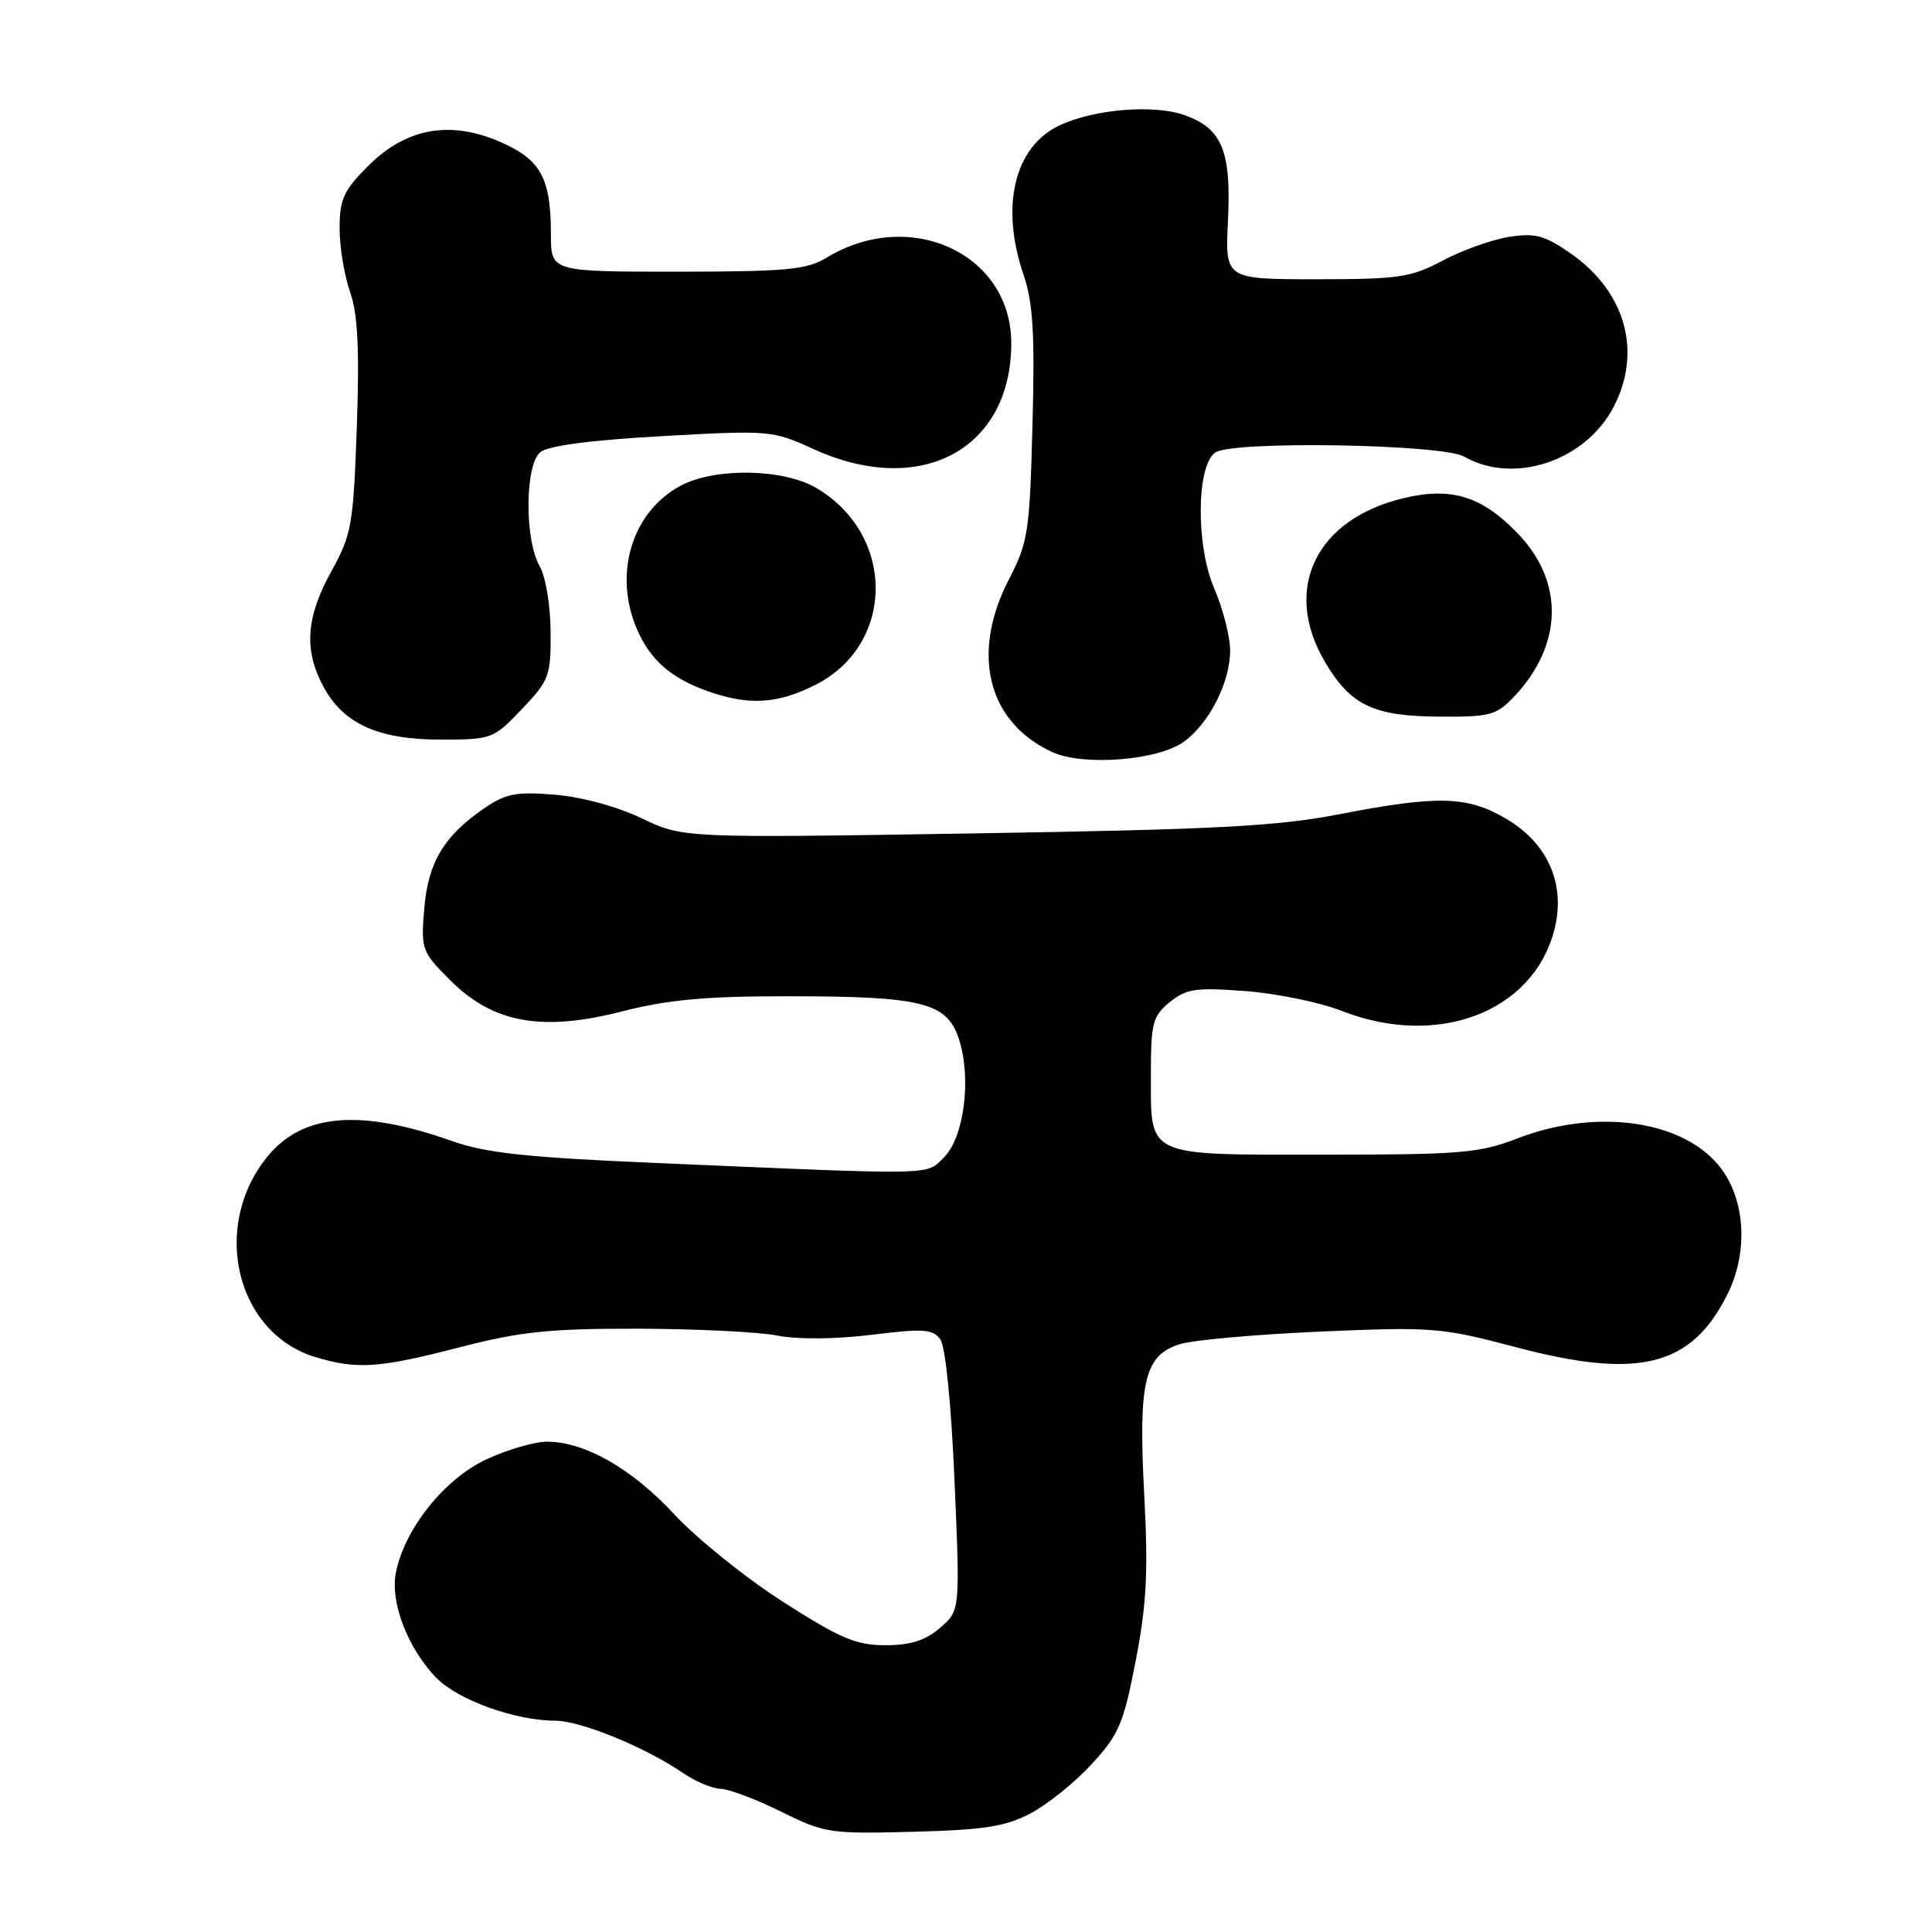 <?xml version="1.0" encoding="UTF-8" standalone="no"?>
<!DOCTYPE svg PUBLIC "-//W3C//DTD SVG 1.1//EN" "http://www.w3.org/Graphics/SVG/1.1/DTD/svg11.dtd" >
<svg xmlns="http://www.w3.org/2000/svg" xmlns:xlink="http://www.w3.org/1999/xlink" version="1.1" viewBox="0 0 256 256">
 <g >
 <path fill="currentColor"
d=" M 136.54 240.29 C 138.77 239.12 142.41 236.20 144.63 233.78 C 148.25 229.86 148.87 228.42 150.48 220.10 C 151.93 212.61 152.16 208.31 151.62 198.12 C 150.82 183.03 151.63 179.58 156.33 178.11 C 158.07 177.56 166.47 176.81 175.00 176.44 C 189.83 175.80 190.95 175.89 200.87 178.51 C 217.17 182.82 224.11 181.08 228.90 171.49 C 231.60 166.08 231.31 159.32 228.18 155.00 C 223.48 148.50 211.73 146.71 201.00 150.87 C 196.04 152.79 193.52 153.00 175.37 153.00 C 151.57 153.00 152.50 153.43 152.50 142.26 C 152.50 135.54 152.74 134.63 155.00 132.79 C 157.19 131.01 158.44 130.83 165.00 131.32 C 169.12 131.63 174.87 132.81 177.76 133.94 C 190.46 138.91 203.05 134.16 205.93 123.32 C 207.53 117.27 205.17 111.77 199.54 108.47 C 194.41 105.46 190.51 105.36 177.36 107.91 C 169.18 109.49 160.96 109.92 129.00 110.43 C 90.50 111.05 90.50 111.05 85.00 108.42 C 81.77 106.87 77.03 105.59 73.50 105.30 C 68.36 104.88 67.01 105.14 64.09 107.15 C 58.79 110.81 56.72 114.29 56.21 120.45 C 55.77 125.80 55.89 126.12 59.64 129.87 C 65.33 135.57 71.78 136.74 82.42 134.02 C 88.52 132.46 93.53 132.00 104.41 132.01 C 122.18 132.01 125.46 132.83 127.05 137.64 C 128.75 142.80 127.77 150.67 125.10 153.33 C 122.66 155.77 124.65 155.73 86.50 154.08 C 69.84 153.37 64.35 152.77 59.94 151.21 C 47.90 146.94 40.26 147.52 35.60 153.06 C 27.85 162.28 31.18 176.64 41.82 179.83 C 47.36 181.49 50.23 181.29 61.00 178.50 C 68.93 176.45 72.82 176.04 84.50 176.06 C 92.20 176.08 100.53 176.48 103.00 176.97 C 105.71 177.50 110.67 177.46 115.47 176.87 C 122.33 176.02 123.60 176.10 124.59 177.46 C 125.28 178.40 126.04 185.99 126.48 196.23 C 127.22 213.42 127.22 213.42 124.55 215.71 C 122.61 217.38 120.64 218.00 117.31 218.00 C 113.44 218.00 111.33 217.11 103.75 212.25 C 98.82 209.09 92.36 203.89 89.40 200.71 C 83.75 194.61 77.52 191.05 72.50 191.03 C 70.85 191.03 67.22 192.08 64.43 193.38 C 58.86 195.97 53.52 202.70 52.44 208.48 C 51.71 212.36 54.03 218.38 57.76 222.27 C 60.58 225.22 68.26 228.00 73.56 228.00 C 76.93 228.00 85.48 231.50 90.50 234.93 C 92.15 236.06 94.40 237.01 95.50 237.03 C 96.60 237.06 100.20 238.42 103.50 240.05 C 109.26 242.91 109.96 243.01 121.00 242.72 C 130.40 242.47 133.24 242.03 136.54 240.29 Z  M 156.90 98.26 C 160.26 95.80 163.00 90.38 163.00 86.19 C 163.00 84.36 162.05 80.65 160.88 77.94 C 158.42 72.23 158.54 61.54 161.07 59.94 C 163.53 58.38 191.12 58.85 194.00 60.50 C 200.58 64.26 210.06 61.11 213.81 53.93 C 217.63 46.59 215.39 38.62 208.08 33.55 C 204.63 31.17 203.40 30.84 199.91 31.40 C 197.65 31.76 193.72 33.17 191.16 34.53 C 186.96 36.77 185.37 37.00 174.42 37.00 C 162.33 37.00 162.33 37.00 162.71 29.25 C 163.17 20.03 161.94 17.03 156.97 15.26 C 152.89 13.80 144.94 14.46 140.34 16.64 C 134.41 19.46 132.53 27.32 135.61 36.36 C 136.89 40.12 137.13 44.14 136.81 56.29 C 136.44 70.46 136.23 71.86 133.71 76.72 C 128.58 86.61 130.86 95.74 139.45 99.66 C 143.60 101.55 153.49 100.76 156.90 98.26 Z  M 69.15 93.96 C 72.78 90.15 73.00 89.56 72.96 83.71 C 72.94 80.22 72.30 76.40 71.50 75.00 C 69.49 71.48 69.55 61.62 71.59 59.92 C 72.64 59.06 78.21 58.32 87.73 57.79 C 101.98 56.99 102.38 57.03 107.76 59.49 C 121.97 65.99 133.99 59.57 134.00 45.48 C 134.00 33.61 120.58 27.41 109.50 34.16 C 106.91 35.74 104.21 35.99 89.75 36.00 C 73.00 36.00 73.00 36.00 73.00 31.07 C 73.00 23.63 71.68 21.19 66.39 18.85 C 59.71 15.89 53.82 16.94 48.79 21.98 C 45.53 25.24 45.00 26.39 45.00 30.26 C 45.00 32.73 45.62 36.51 46.38 38.66 C 47.41 41.57 47.64 46.17 47.28 56.54 C 46.82 69.60 46.60 70.84 43.89 75.73 C 40.55 81.78 40.25 86.13 42.83 90.94 C 45.49 95.91 50.10 98.00 58.39 98.00 C 65.17 98.00 65.38 97.92 69.15 93.96 Z  M 200.68 92.25 C 207.08 85.44 207.27 77.14 201.19 70.77 C 196.40 65.75 192.34 64.48 185.97 66.01 C 174.35 68.79 169.90 78.03 175.53 87.65 C 178.94 93.47 181.96 94.91 190.80 94.96 C 197.49 95.00 198.31 94.77 200.68 92.25 Z  M 108.04 90.75 C 118.65 85.40 118.70 70.82 108.13 64.64 C 103.75 62.08 94.75 61.94 90.21 64.35 C 83.78 67.76 81.25 75.94 84.36 83.28 C 86.09 87.37 88.86 89.83 93.68 91.55 C 99.19 93.52 102.97 93.30 108.04 90.75 Z "/>
</g>
</svg>